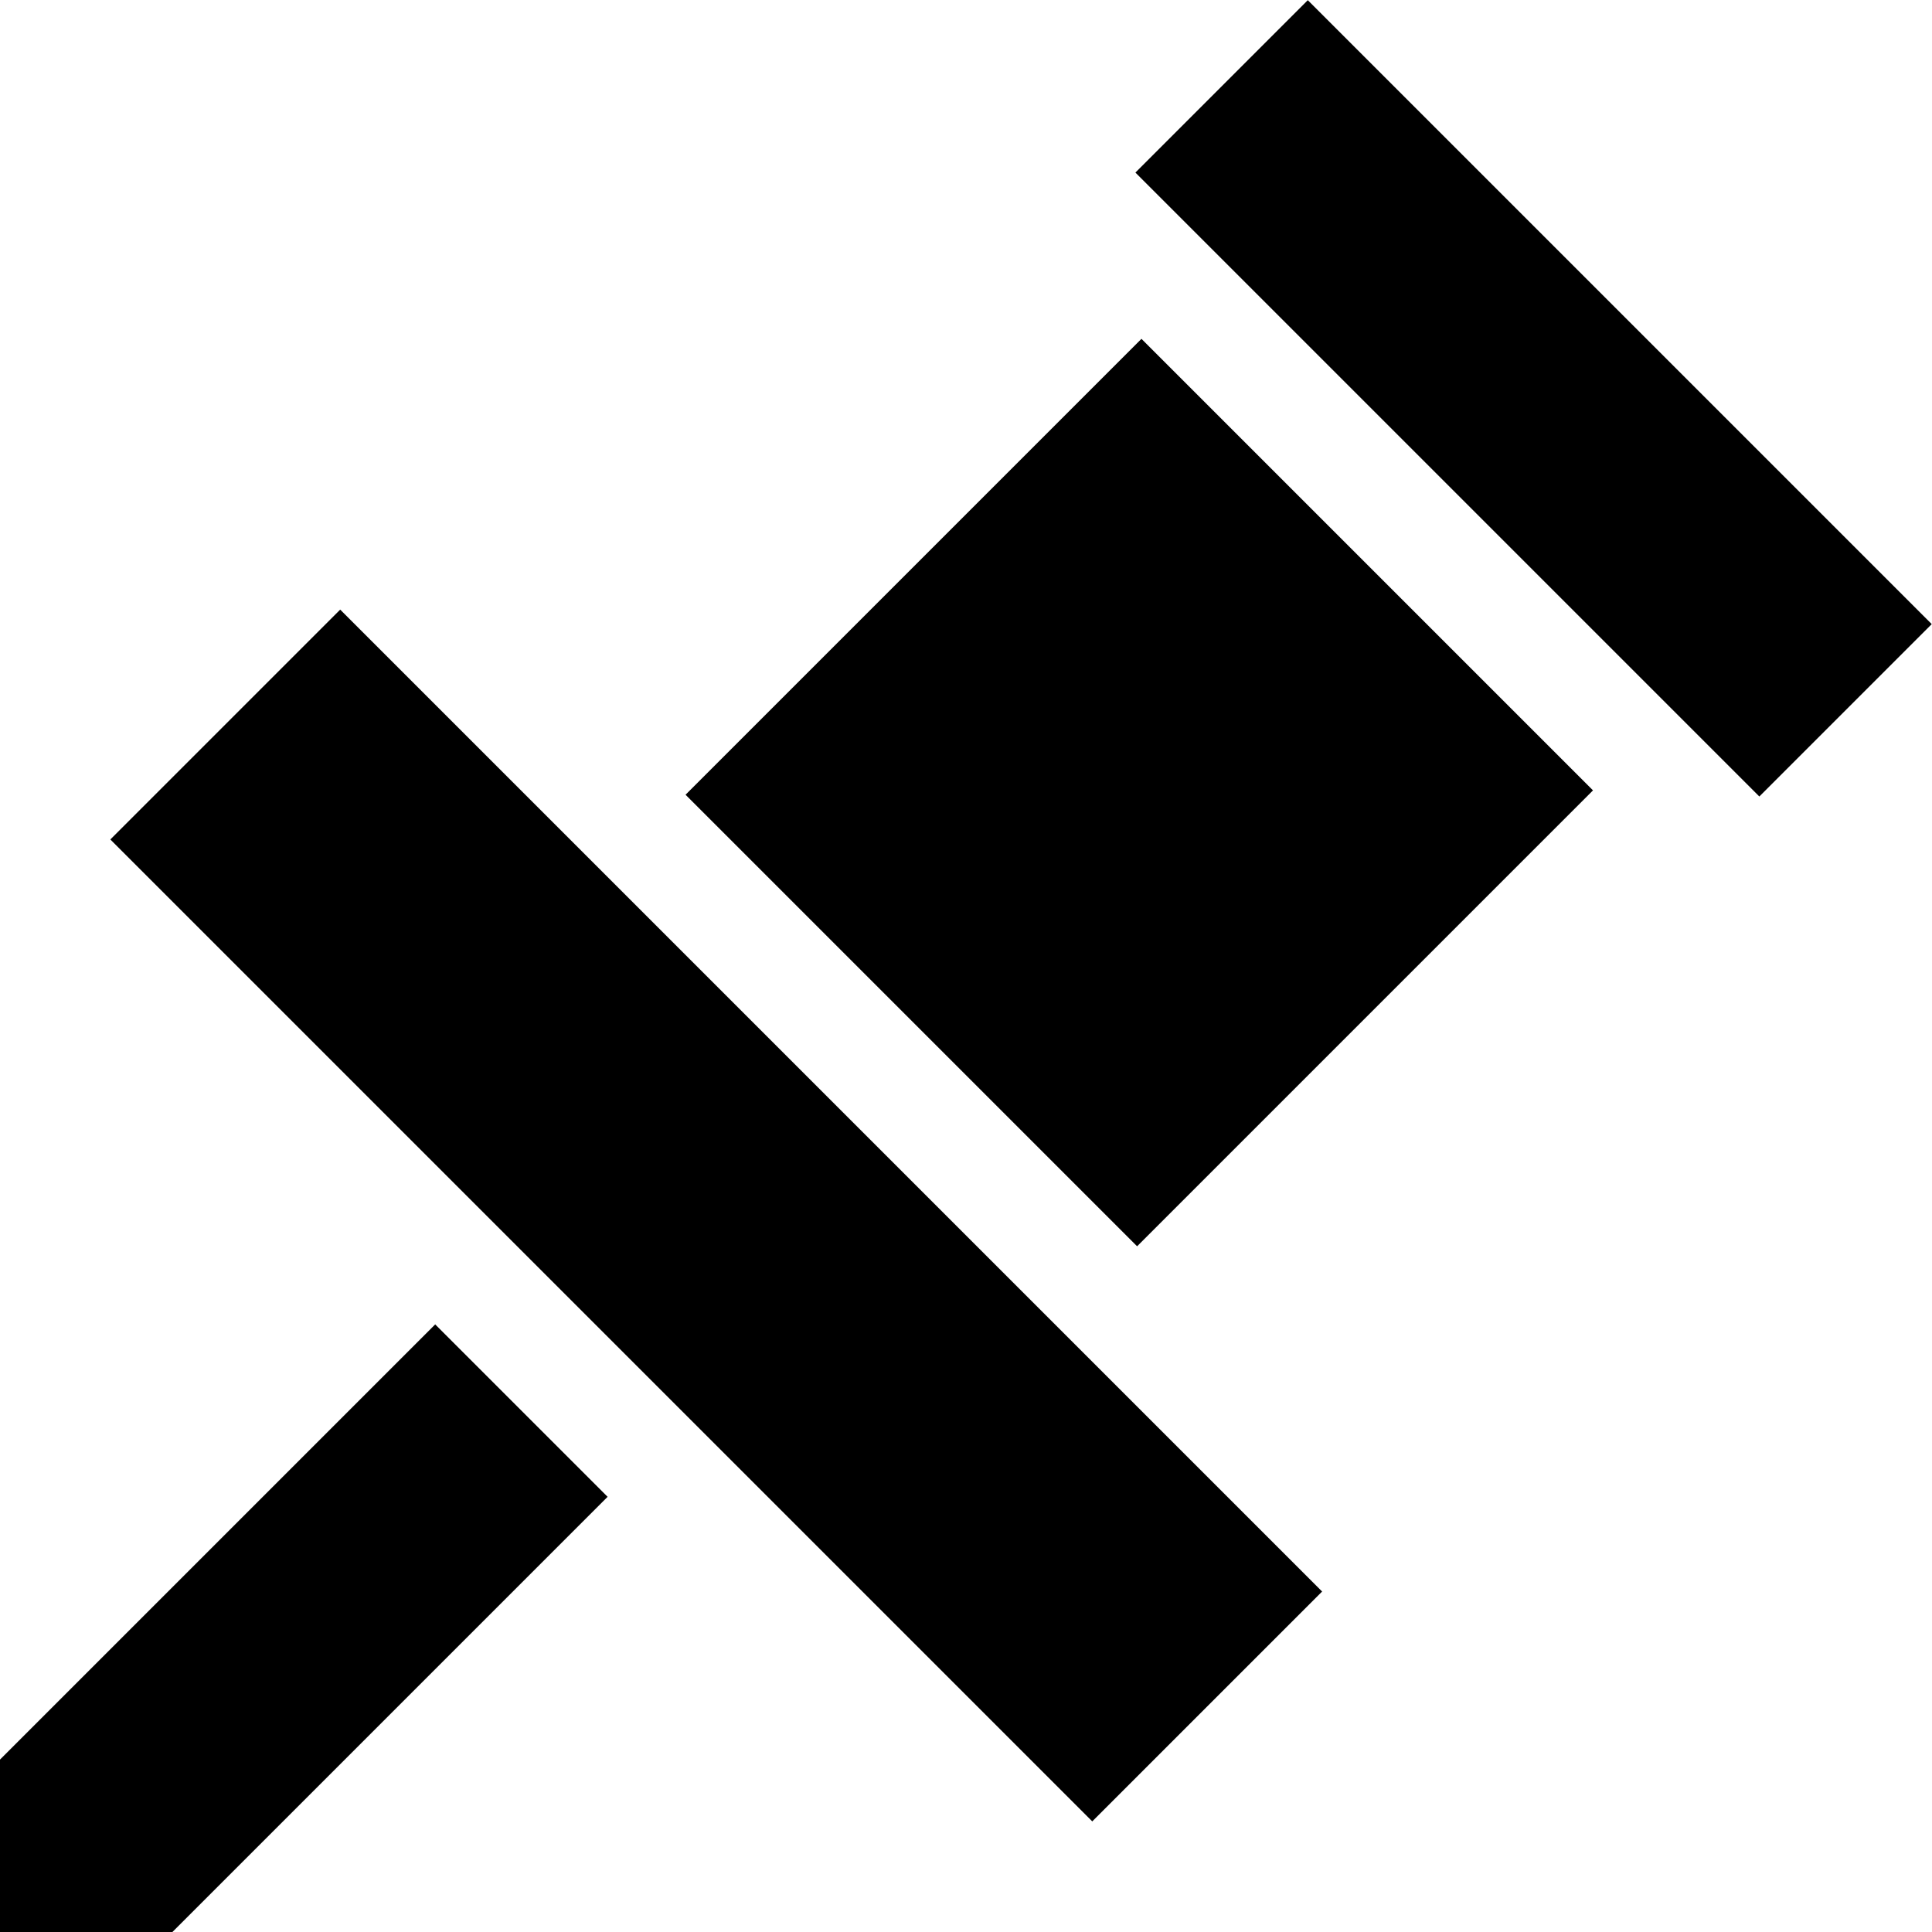 <svg id="Capa_1" enable-background="new 0 0 512 512" height="512" viewBox="0 0 512 512" width="512" xmlns="http://www.w3.org/2000/svg"><g><path d="m0 466.308v45.692h45.692l115.328-115.329-45.692-45.691z"/><path d="m146.787 138.104h86.157v368.061h-86.157z" transform="matrix(.707 -.707 .707 .707 -172.173 228.606)"/><path d="m374.159-11.404h64.618v233.872h-64.618z" transform="matrix(.707 -.707 .707 .707 44.429 318.326)"/><path d="m216.531 125.398h170.886v169.255h-170.886z" transform="matrix(.707 -.707 .707 .707 -60.064 275.043)"/></g></svg>